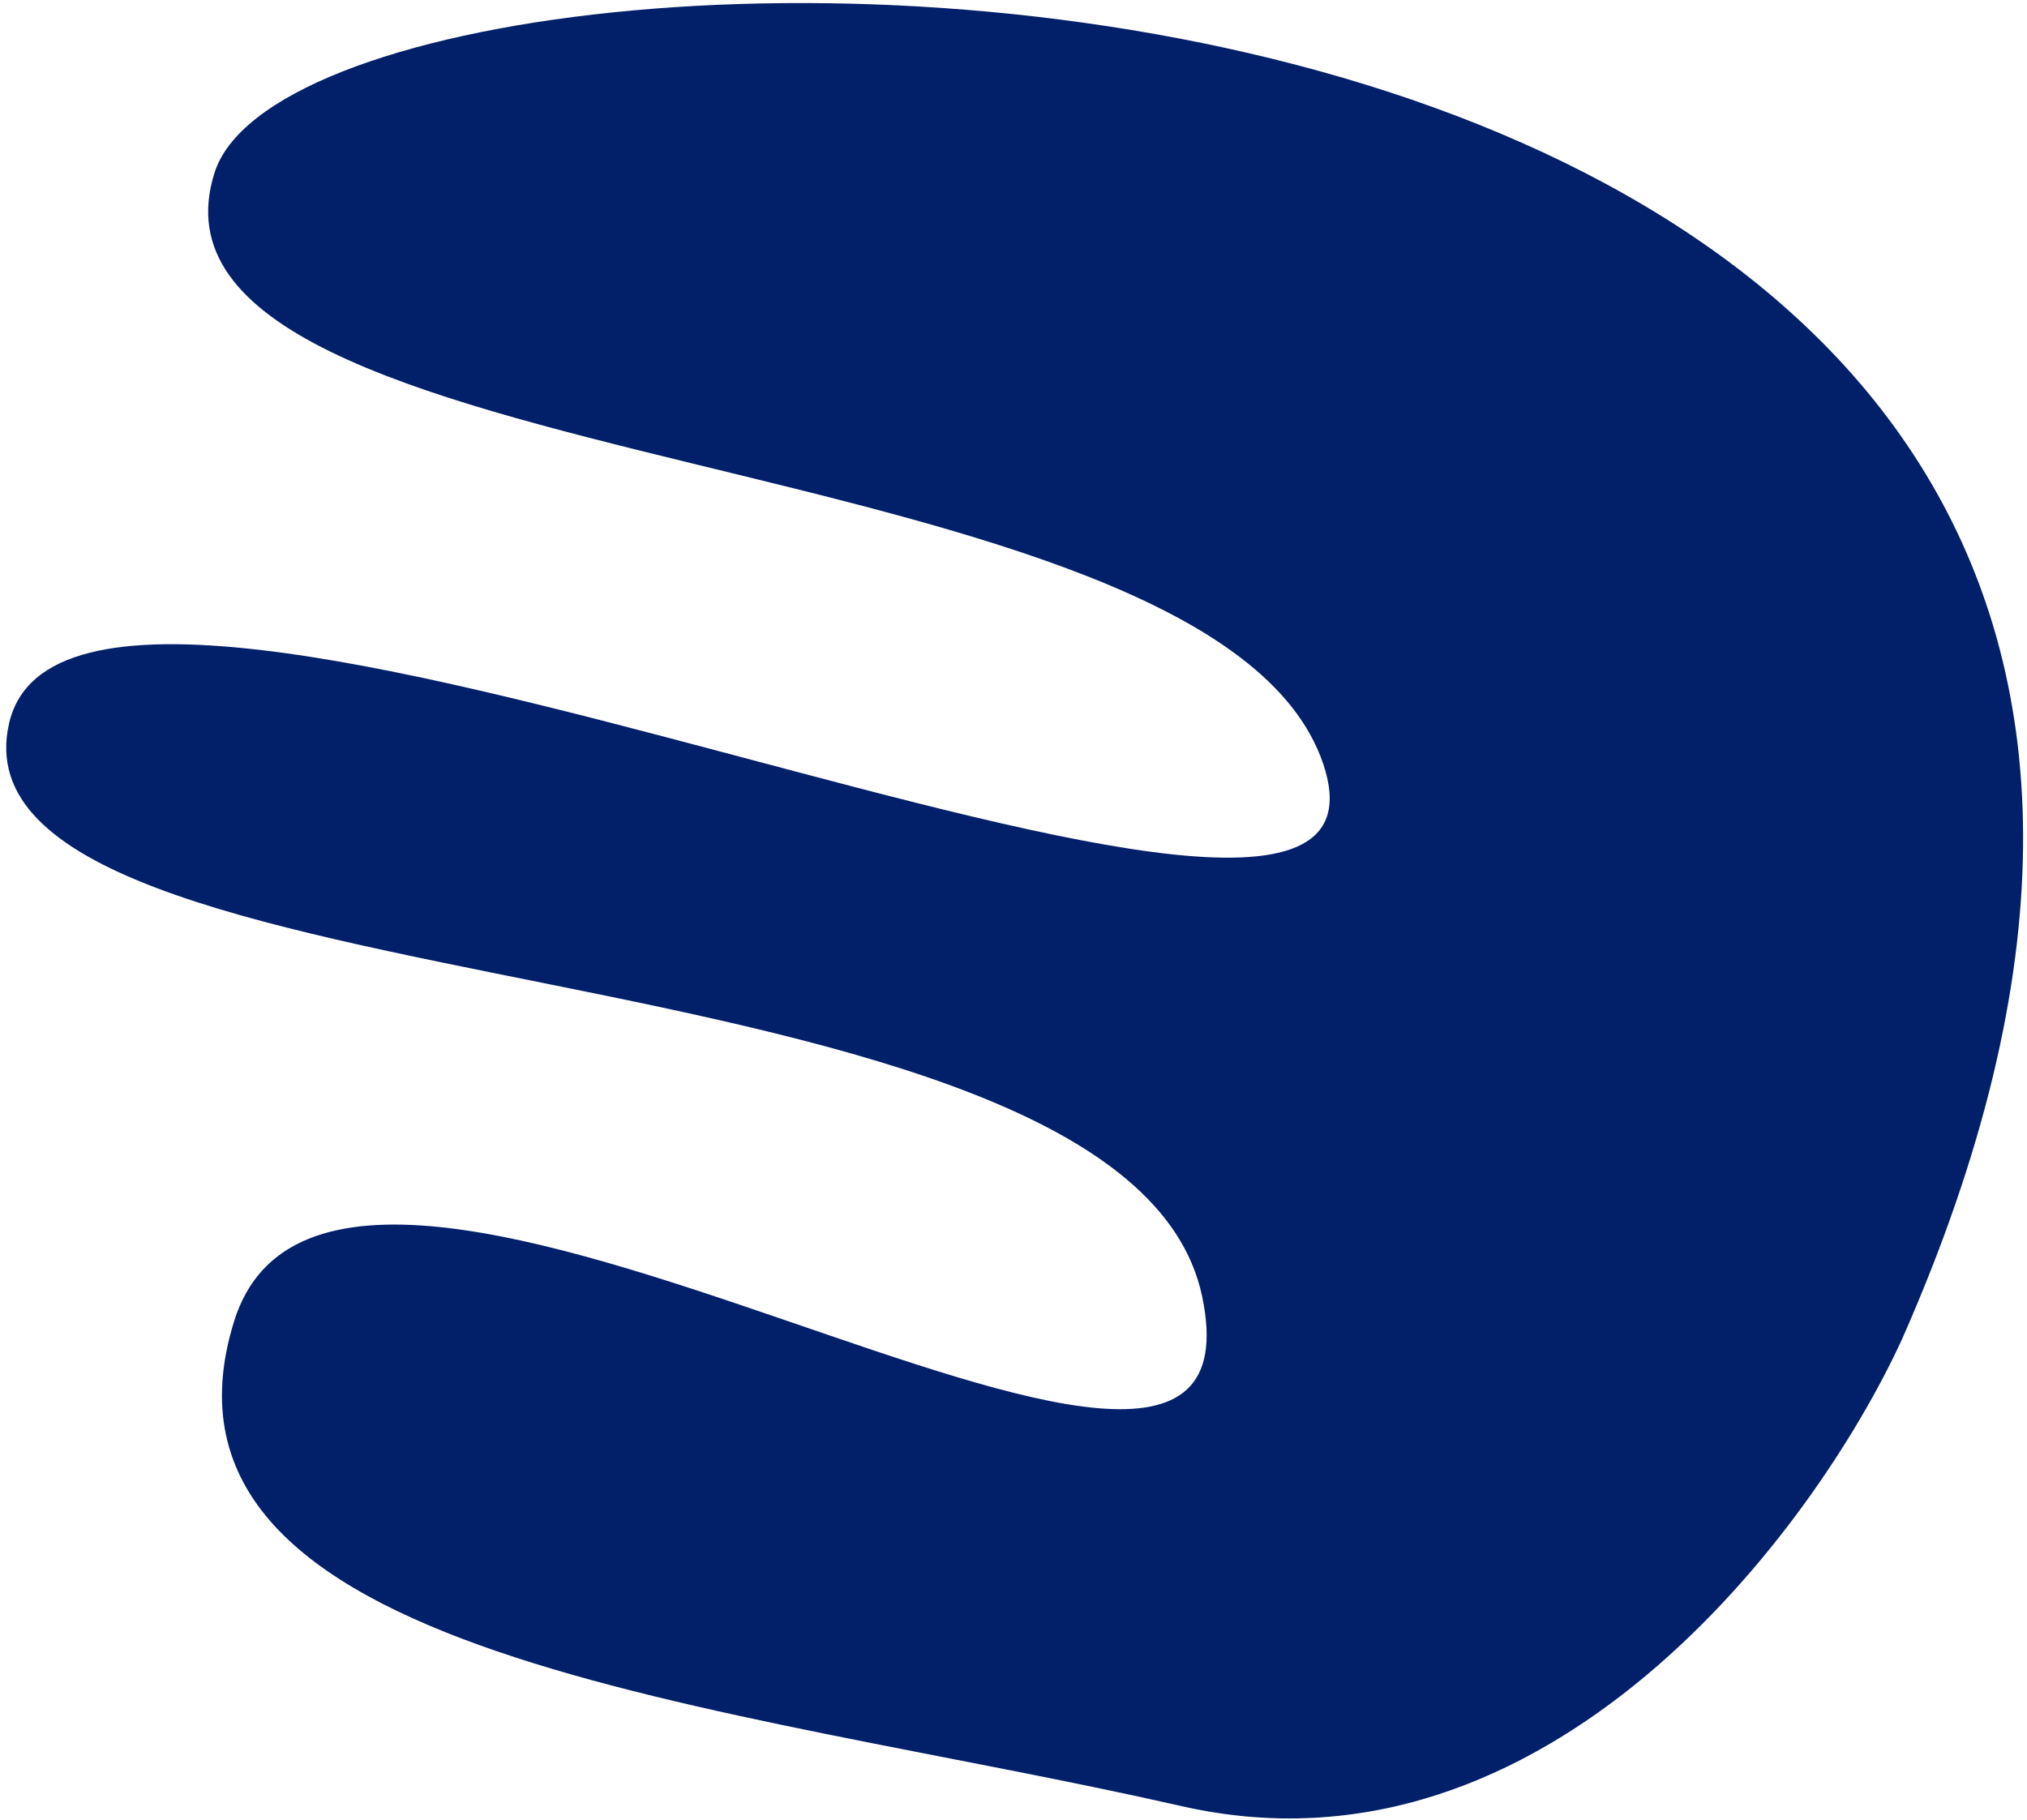 <svg width="265" height="238" viewBox="0 0 265 238" fill="none" xmlns="http://www.w3.org/2000/svg">
<path d="M154.476 236.157C202.337 247.04 237.186 200.039 248.628 175.179C335.02 -20.296 40.99 -18.496 28.038 22.612C15.086 63.721 158.541 56.862 173.002 99.913C187.463 142.964 10.089 55.433 1.183 94.601C-7.723 133.769 147.123 121.491 157.17 169.545C167.216 217.599 44.223 128.703 30.591 172.803C16.959 216.904 94.651 222.554 154.476 236.157Z" fill="#021F69"/>
</svg>

